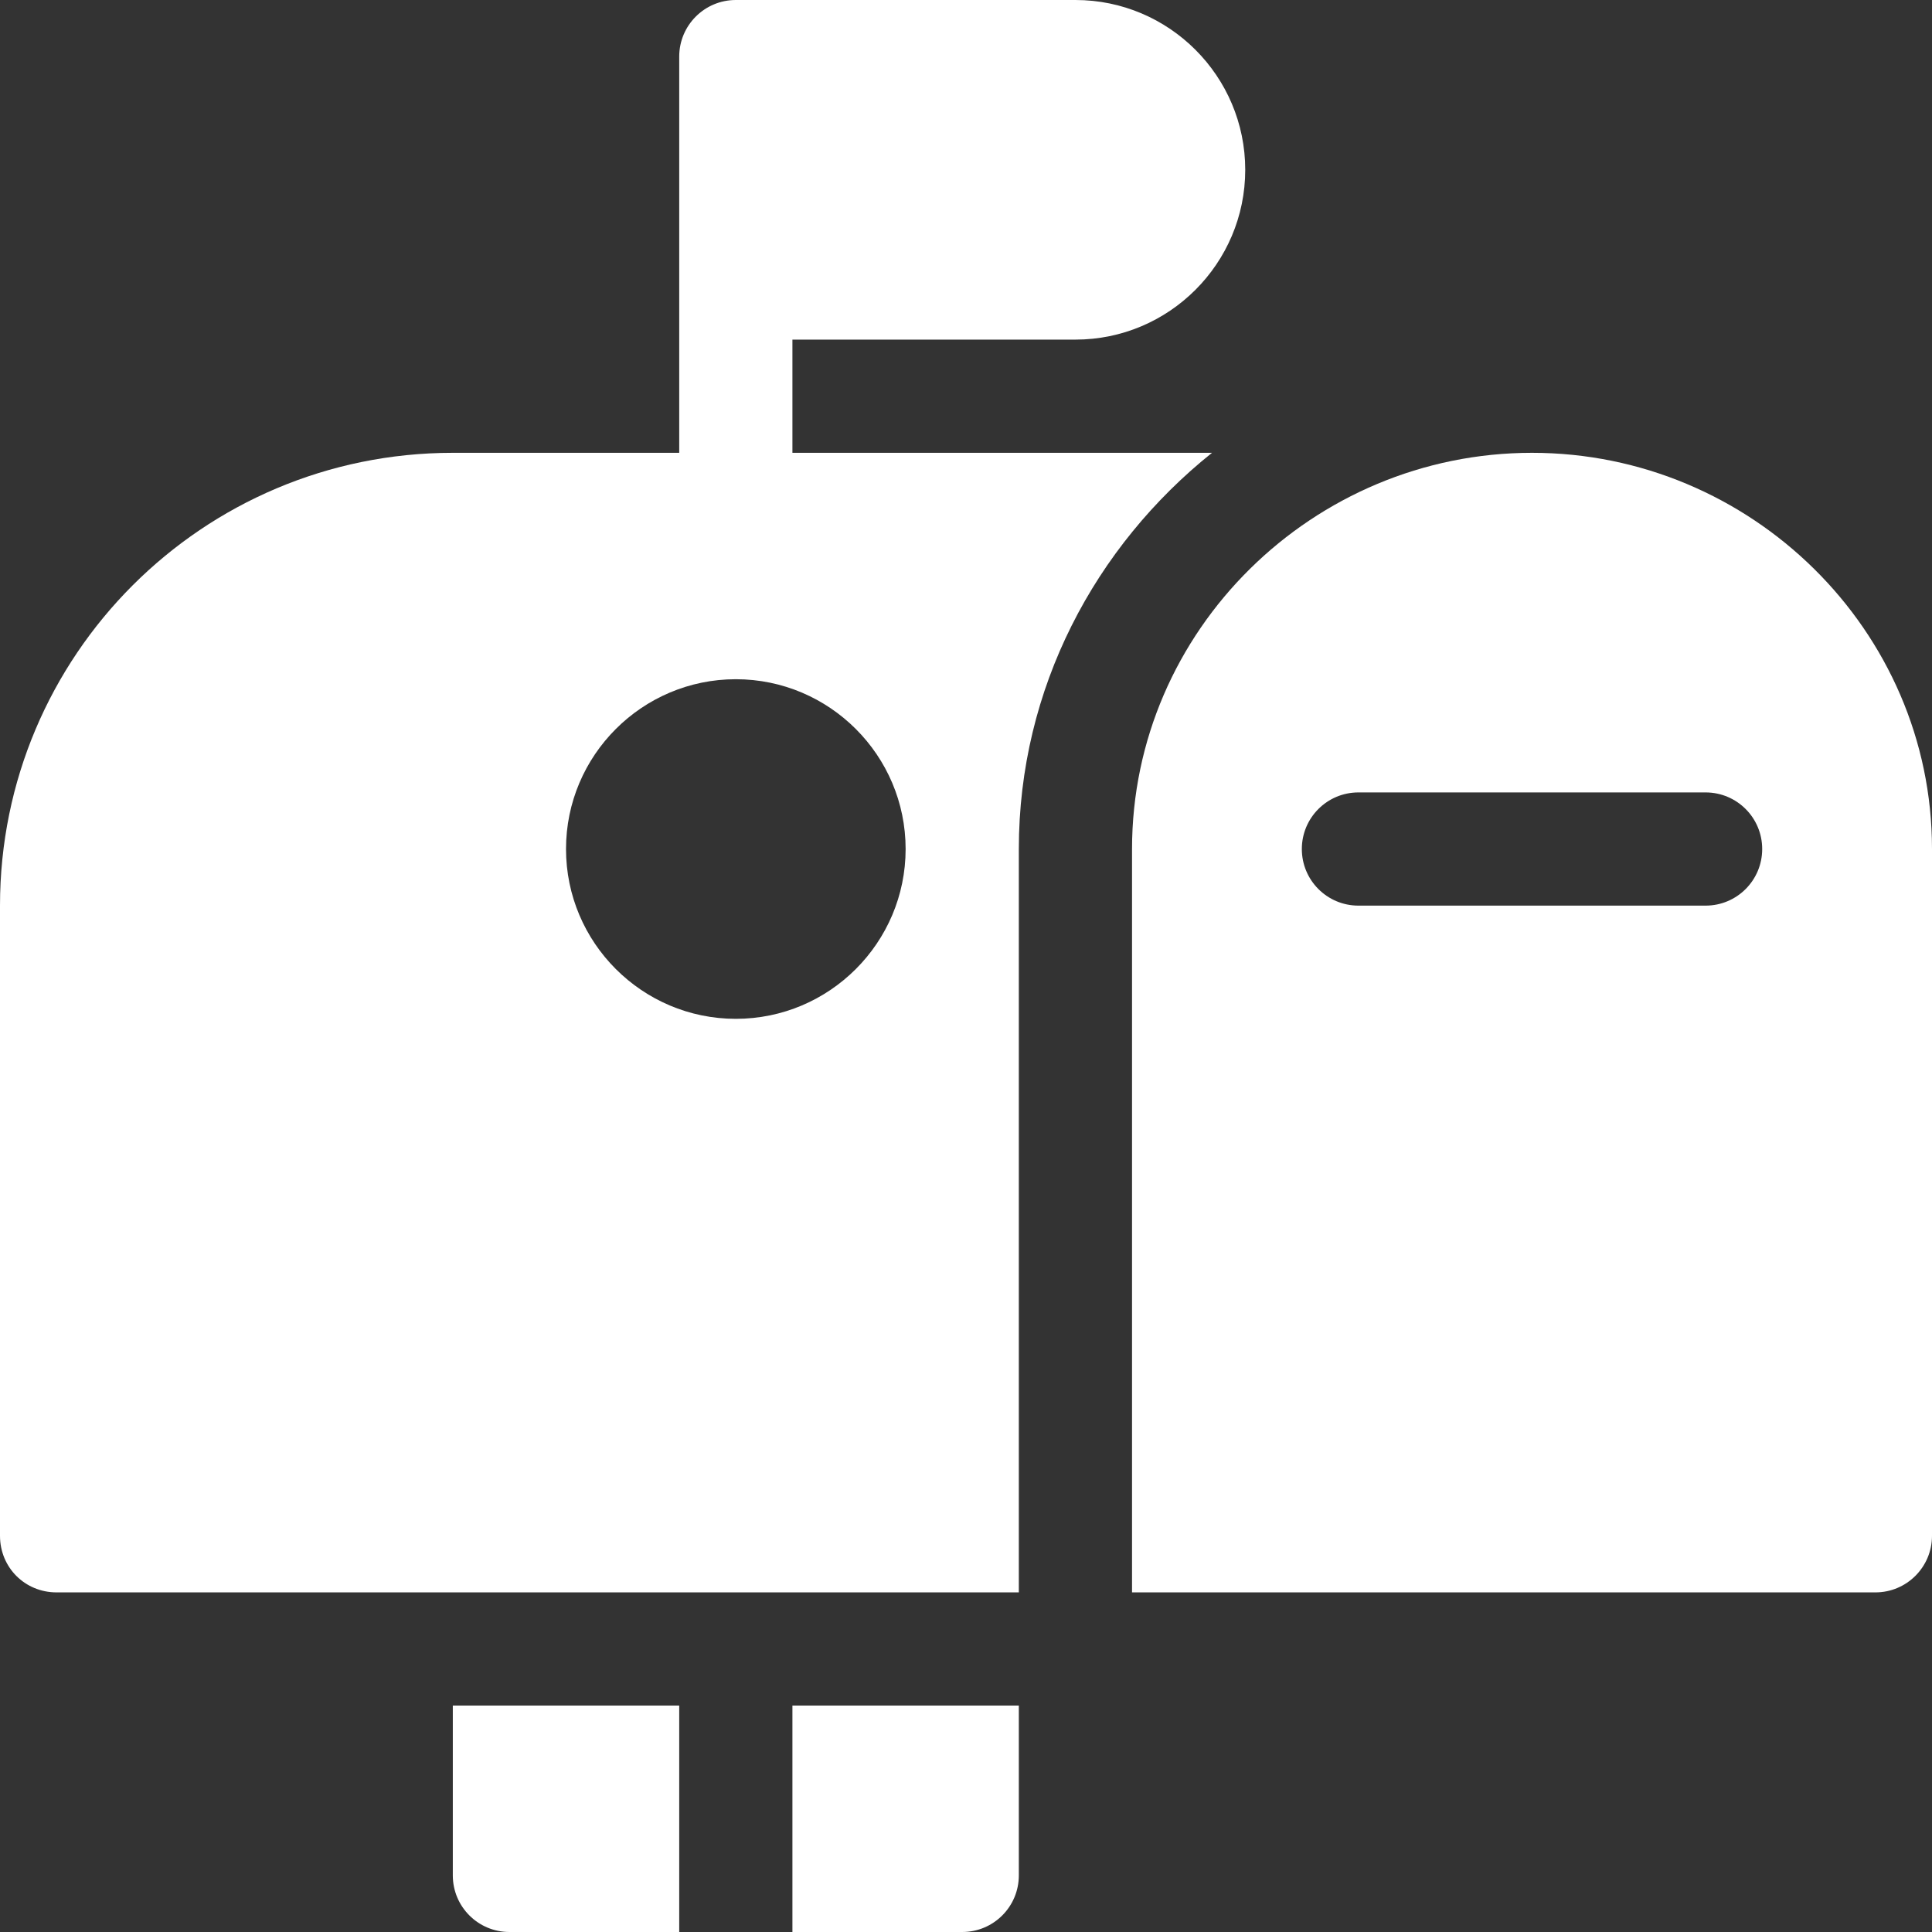 <?xml version="1.0"?>
<svg xmlns="http://www.w3.org/2000/svg" xmlns:xlink="http://www.w3.org/1999/xlink" version="1.1" id="Capa_1" x="0px" y="0px" viewBox="0 0 512 512" style="enable-background:new 0 0 512 512;" xml:space="preserve" width="512px" height="512px" class=""><rect x="0" y="0" width="512" height="512" fill="#333333" stroke="none"/><g><g>
	<g>
		<path d="M210,90h75c24.814,0,45-20.186,45-45c0-24.814-20.186-45-45-45h-90c-8.291,0-15,6.709-15,15v60v45h-60    C53.699,120,0,173.699,0,240v167c0,8.399,6.599,15,15,15h255V225c0-42.627,20.246-80.24,51.194-105H210V90z M240,225    c0,24.814-20.186,45-45,45c-24.814,0-45-20.186-45-45c0-24.814,20.186-45,45-45C219.814,180,240,200.186,240,225z" data-original="#000000" class="active-path" data-old_color="#000000" fill="#FFFFFF"/>
	</g>
</g><g>
	<g>
		<path d="M406,120c-57.99,0-106,47.01-106,105v197h197c8.284,0,15-6.716,15-15V225C512,167.01,463.99,120,406,120z M452,240h-92    c-8.291,0-15-6.709-15-15s6.709-15,15-15h92c8.291,0,15,6.709,15,15S460.291,240,452,240z" data-original="#000000" class="active-path" data-old_color="#000000" fill="#FFFFFF"/>
	</g>
</g><g>
	<g>
		<path d="M120,452v45c0,8.291,6.709,15,15,15h45v-60H120z" data-original="#000000" class="active-path" data-old_color="#000000" fill="#FFFFFF"/>
	</g>
</g><g>
	<g>
		<path d="M210,452v60h45c8.291,0,15-6.709,15-15v-45H210z" data-original="#000000" class="active-path" data-old_color="#000000" fill="#FFFFFF"/>
	</g>
</g></g> </svg>
